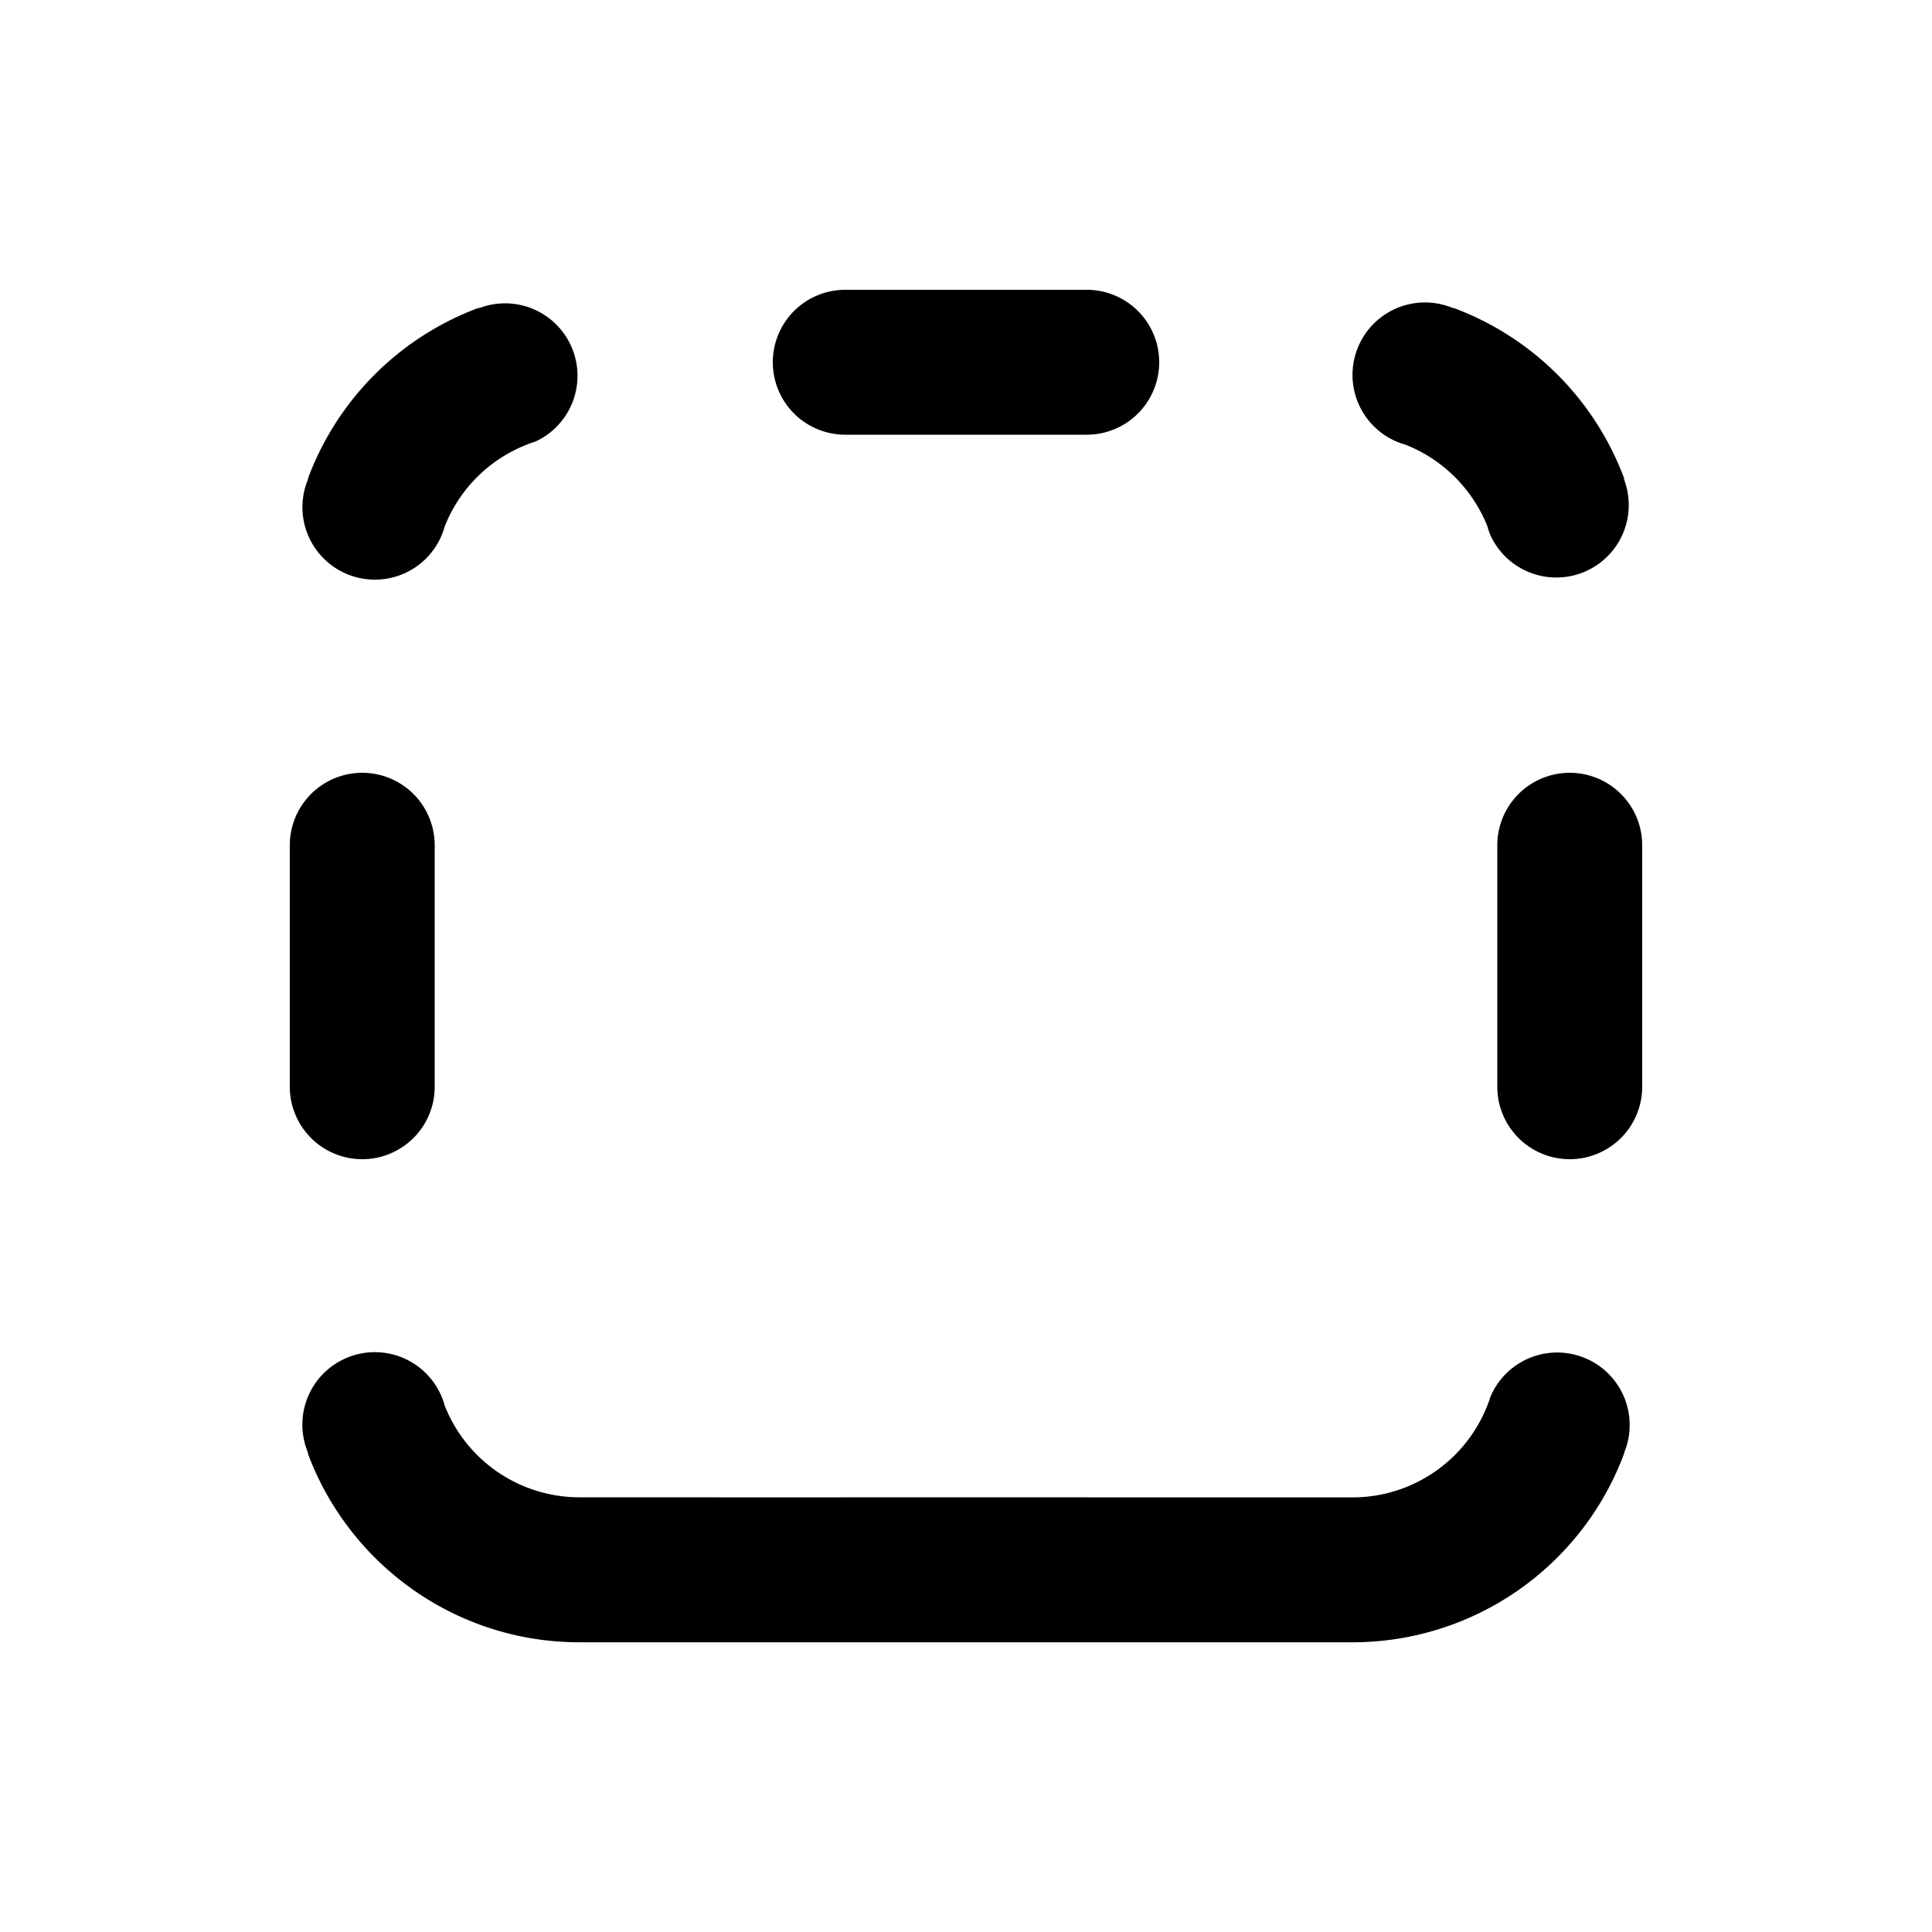 <svg xmlns="http://www.w3.org/2000/svg" width="3em" height="3em" viewBox="0 0 20 20"><path fill="currentColor" d="M8 3.75A.75.75 0 0 1 8.75 3h2.5a.75.75 0 0 1 0 1.5h-2.5A.75.75 0 0 1 8 3.75m.711 11.751l.039-.001h2.5l.039.001H14a1.5 1.5 0 0 0 1.426-1.032l.003-.01a.75.75 0 0 1 1.382.585h.003A3 3 0 0 1 14 17.001H6c-1.29 0-2.39-.814-2.814-1.957h.005a.75.75 0 1 1 1.413-.492A1.5 1.5 0 0 0 6 15.5zM4.604 5.449a1.5 1.5 0 0 1 .939-.878a.75.75 0 0 0-.586-1.38v-.005a3 3 0 0 0-1.77 1.77h.004a.75.75 0 1 0 1.413.493m9.944-.846c.387.151.696.46.85.846q.012.048.032.094a.75.75 0 0 0 1.38-.586h.005a3 3 0 0 0-1.77-1.77v.004a.75.75 0 1 0-.497 1.412M3 11.25a.75.75 0 0 0 1.5 0v-2.5a.75.75 0 0 0-1.5 0zm13.25.75a.75.75 0 0 1-.75-.75v-2.5a.75.75 0 0 1 1.5 0v2.5a.75.75 0 0 1-.75.75"/></svg>